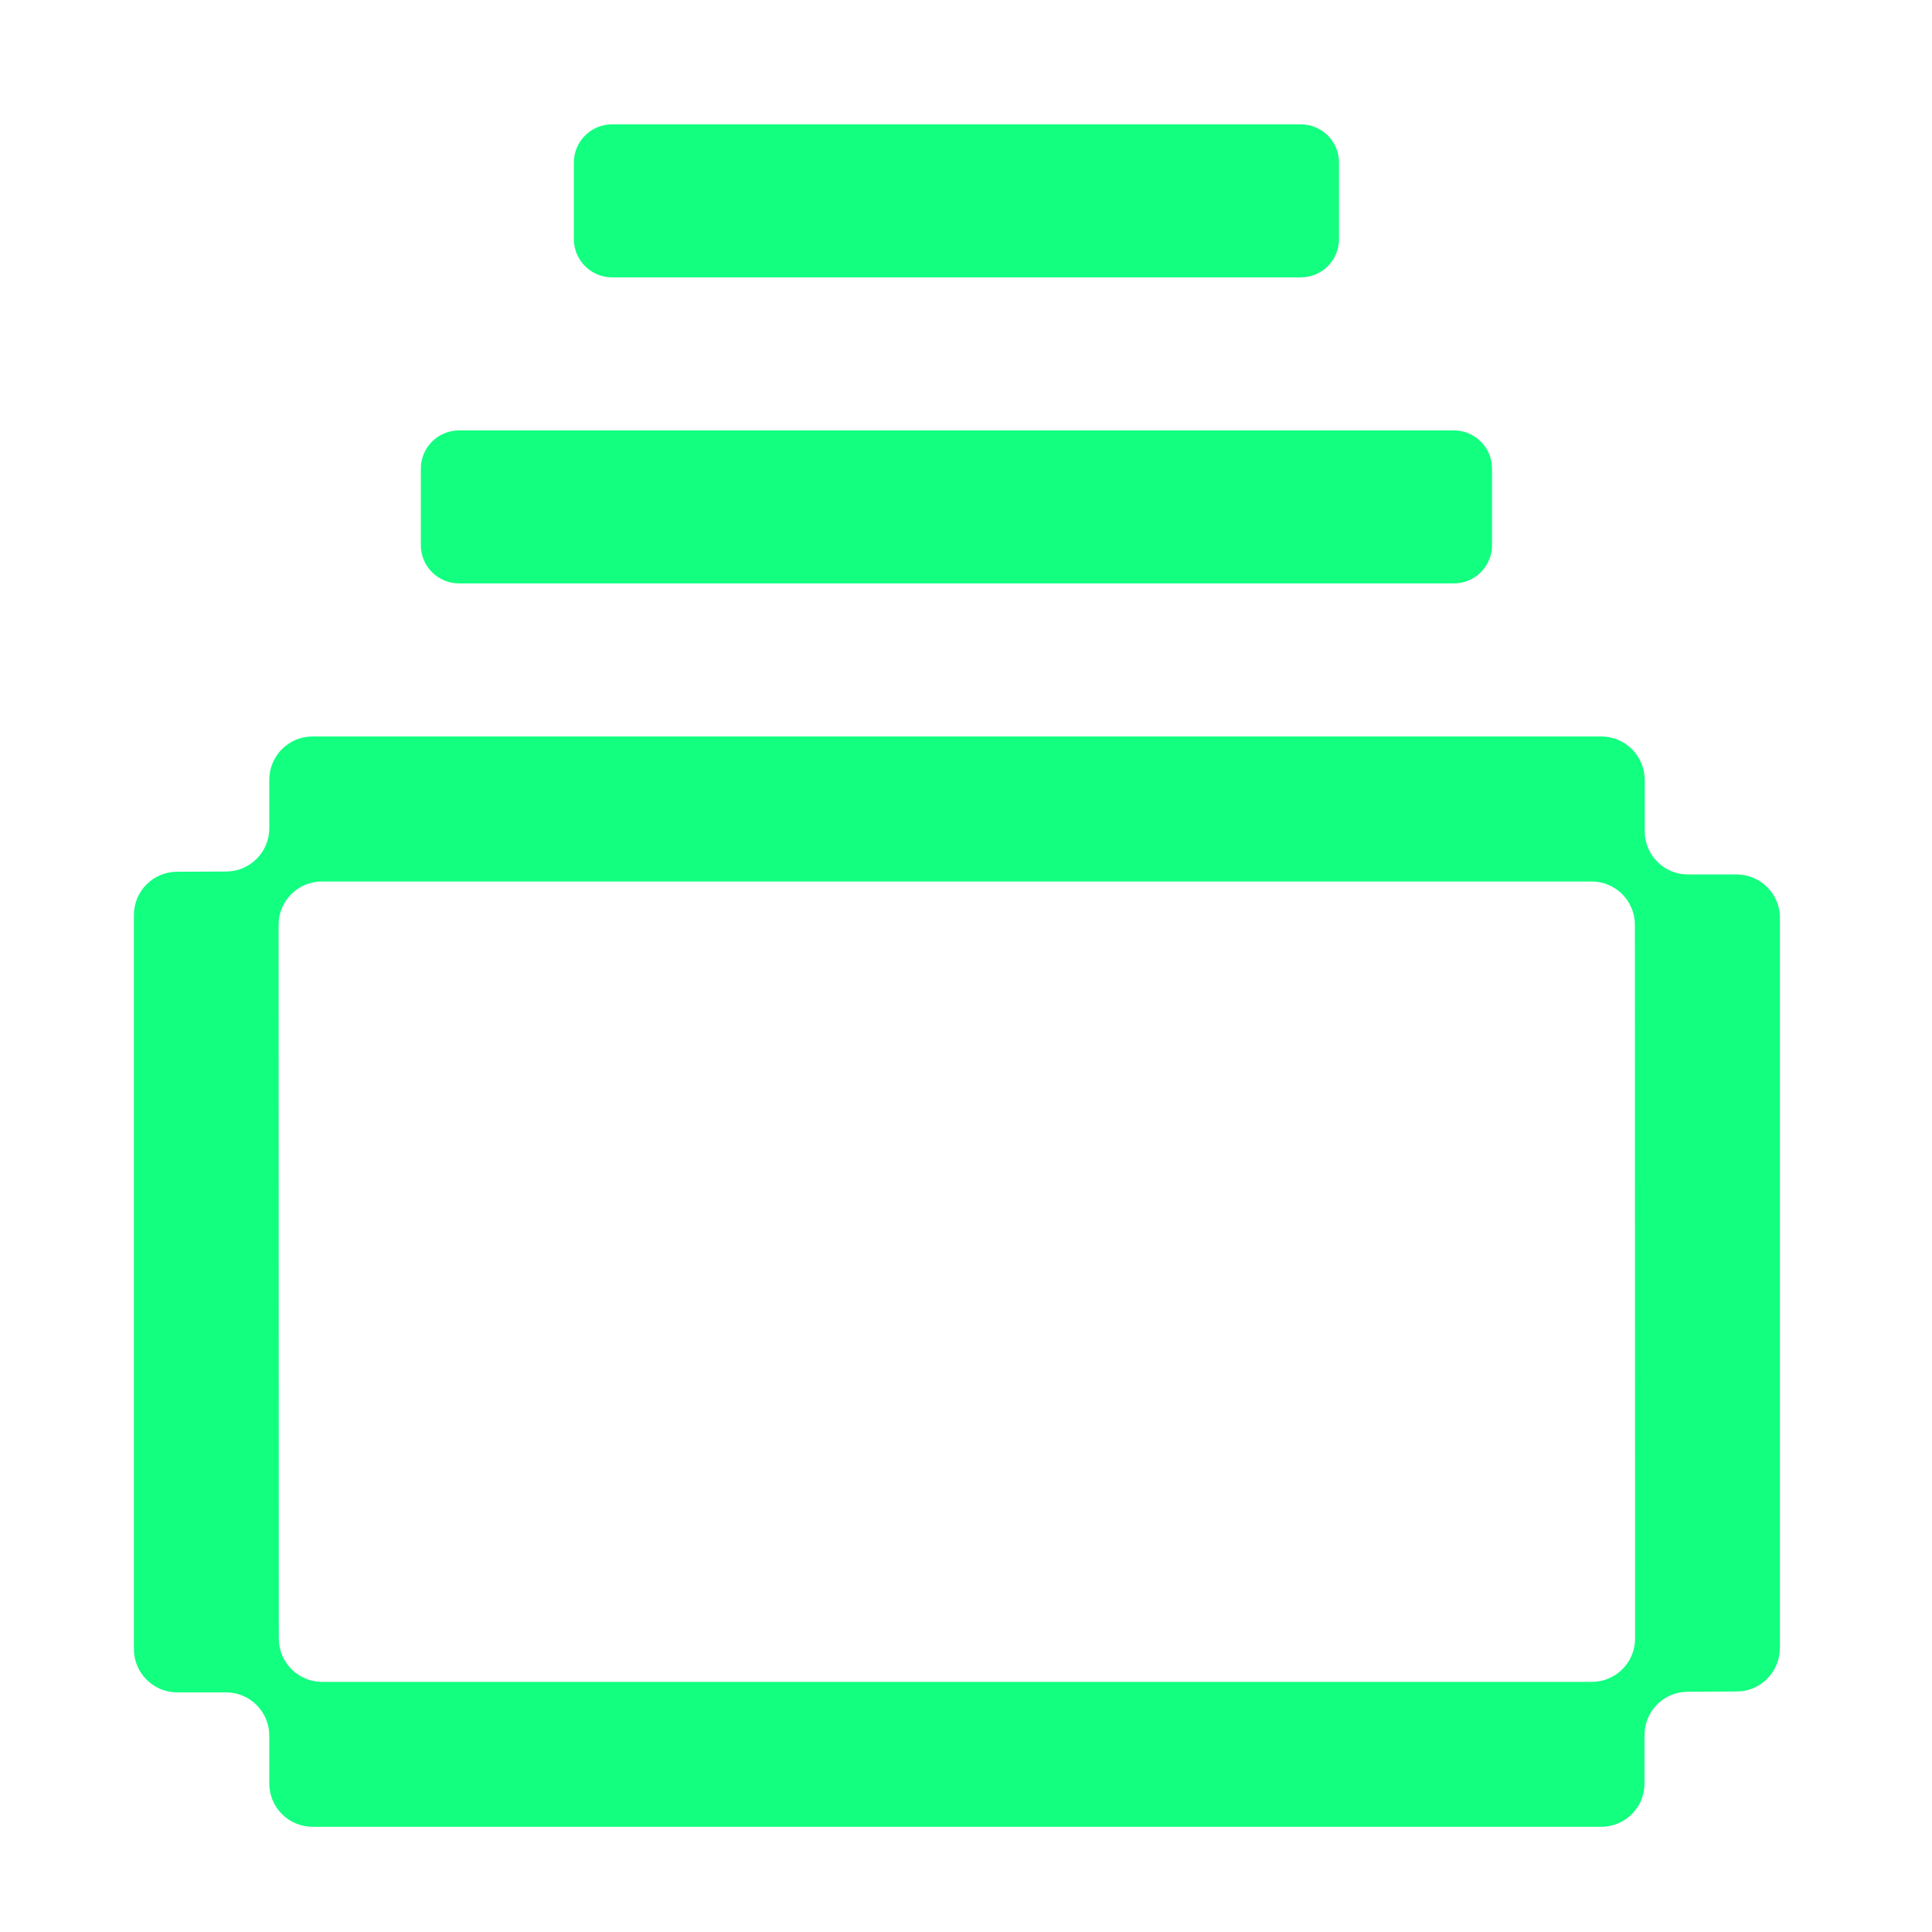<svg width="70" height="70" viewBox="0 0 101 100" fill="none" xmlns="http://www.w3.org/2000/svg">
<g clip-path="url(#clip0_19_6049)">
<path fill-rule="evenodd" clip-rule="evenodd" d="M32 6C30.895 6 30 6.895 30 8V12C30 13.105 30.895 14 32 14H68C69.105 14 70 13.105 70 12V8C70 6.895 69.105 6 68 6H32ZM22 24C22 22.895 22.895 22 24 22H76C77.105 22 78 22.895 78 24V28C78 29.105 77.105 30 76 30H24C22.895 30 22 29.105 22 28V24ZM93.049 85.67V47.477C93.049 46.227 92.03 45.214 90.78 45.214H88.251C87 45.22 85.987 44.213 85.982 42.962V40.258C85.971 39.013 84.958 38 83.713 38H16.342C15.091 38 14.078 39.013 14.078 40.263V42.798C14.078 44.043 13.071 45.056 11.826 45.061L9.252 45.073C8.007 45.073 7 46.091 7 47.336V85.709C7 86.96 8.013 87.973 9.263 87.973H11.815C13.066 87.973 14.078 88.985 14.078 90.236V92.737C14.078 93.987 15.091 95 16.342 95H83.707C84.958 95 85.971 93.987 85.971 92.737V90.202C85.971 88.957 86.978 87.944 88.222 87.939L90.791 87.927C92.036 87.927 93.043 86.909 93.043 85.664L93.049 85.67ZM83.215 87.424H16.84C15.589 87.424 14.576 86.411 14.576 85.16L14.565 47.845C14.565 46.595 15.578 45.582 16.828 45.582H83.204C84.454 45.582 85.467 46.595 85.467 47.845L85.478 85.16C85.478 86.411 84.465 87.424 83.215 87.424Z" fill="#12FF80"/>
</g>
<defs>
<clipPath id="clip0_19_6049">
<rect width="100" height="100" fill="white" transform="translate(0.117)"/>
</clipPath>
</defs>
</svg>
